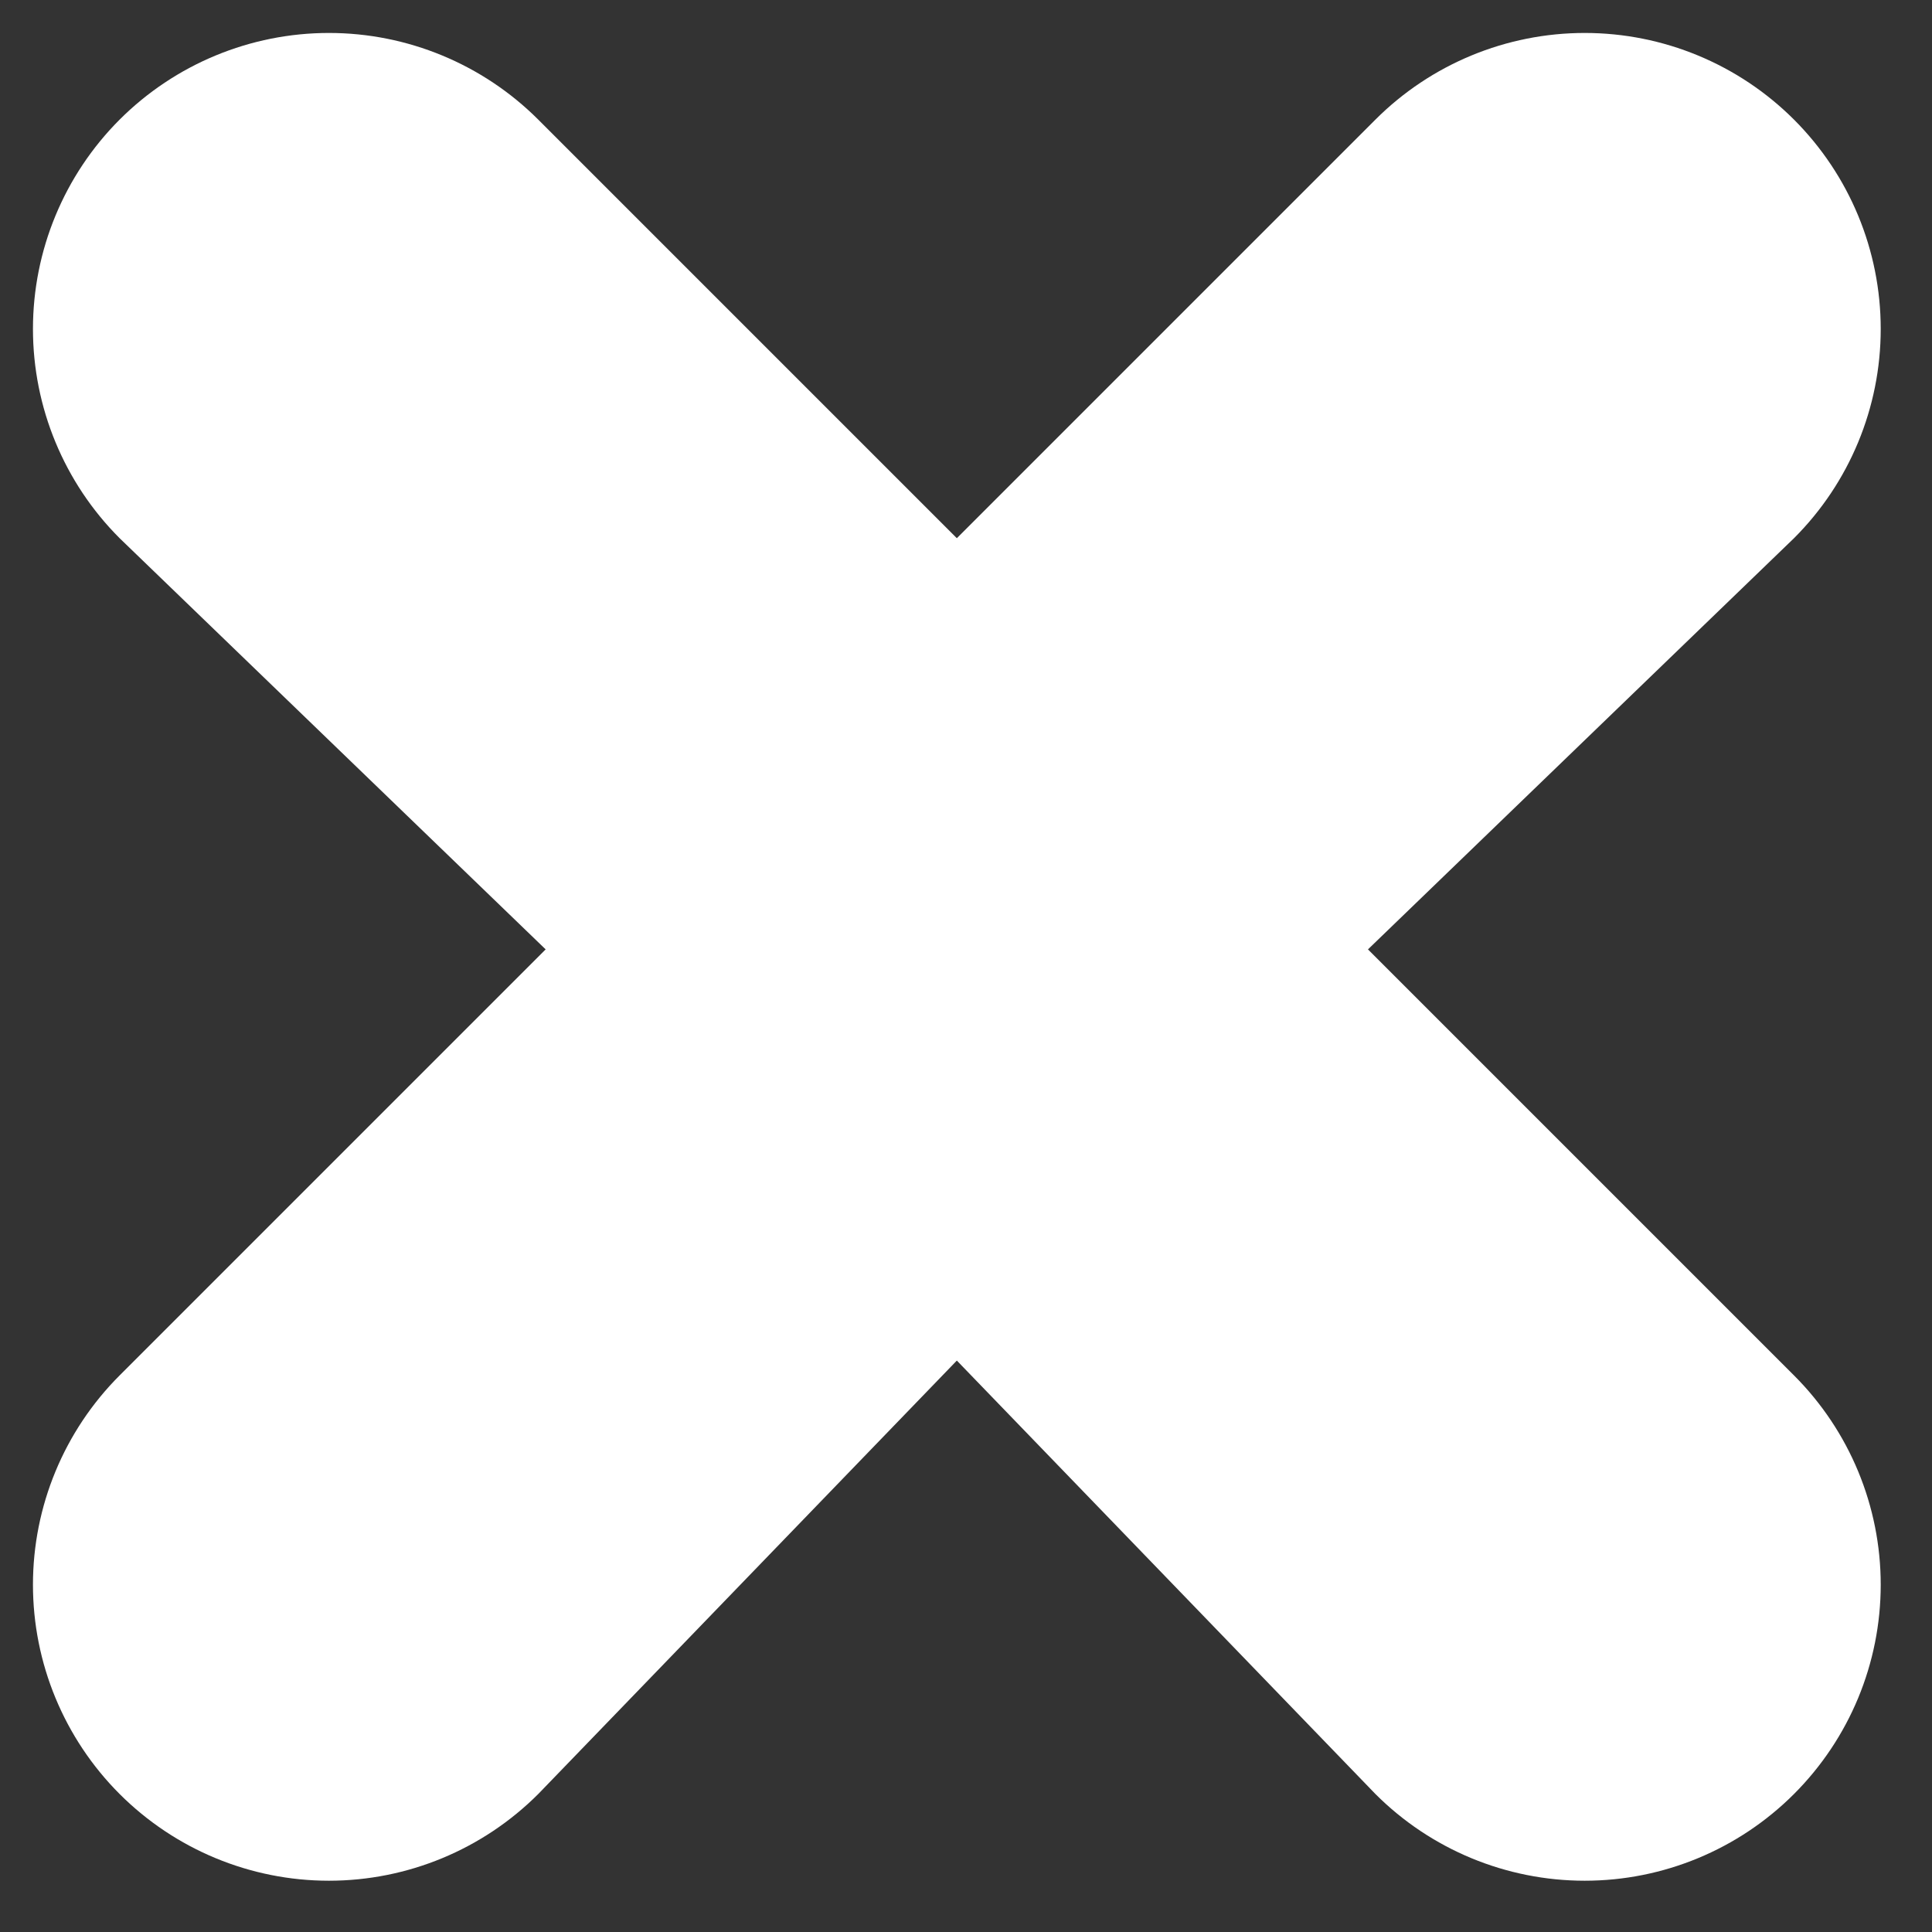 <svg
  xmlns="http://www.w3.org/2000/svg"
  width="35"
  height="35"
  viewBox="0 0 35 35"
  fill="none"
>
  <rect x="0" y="0" width="35" height="35" fill="#333333" stroke="none"/>
  <path
    d="M24.917 2.167L17.334 9.75L9.751 2.167C8.745 1.162 7.381 0.597 5.959 0.597C4.537 0.597 3.173 1.162 2.167 2.167C1.162 3.173 0.597 4.537 0.597 5.959C0.597 7.381 1.162 8.745 2.167 9.75L9.885 17.199L2.167 24.917C1.162 25.922 0.597 27.286 0.597 28.708C0.597 30.131 1.162 31.494 2.167 32.5C3.173 33.506 4.537 34.071 5.959 34.071C7.381 34.071 8.745 33.506 9.751 32.5L17.334 24.648L24.917 32.5C25.922 33.506 27.286 34.071 28.709 34.071C30.131 34.071 31.494 33.506 32.5 32.5C33.506 31.494 34.071 30.131 34.071 28.708C34.071 27.286 33.506 25.922 32.5 24.917L24.782 17.199L32.5 9.75C33.506 8.745 34.071 7.381 34.071 5.959C34.071 4.537 33.506 3.173 32.5 2.167C31.494 1.162 30.131 0.597 28.709 0.597C27.286 0.597 25.922 1.162 24.917 2.167Z"
    fill="white"></path>
</svg>
